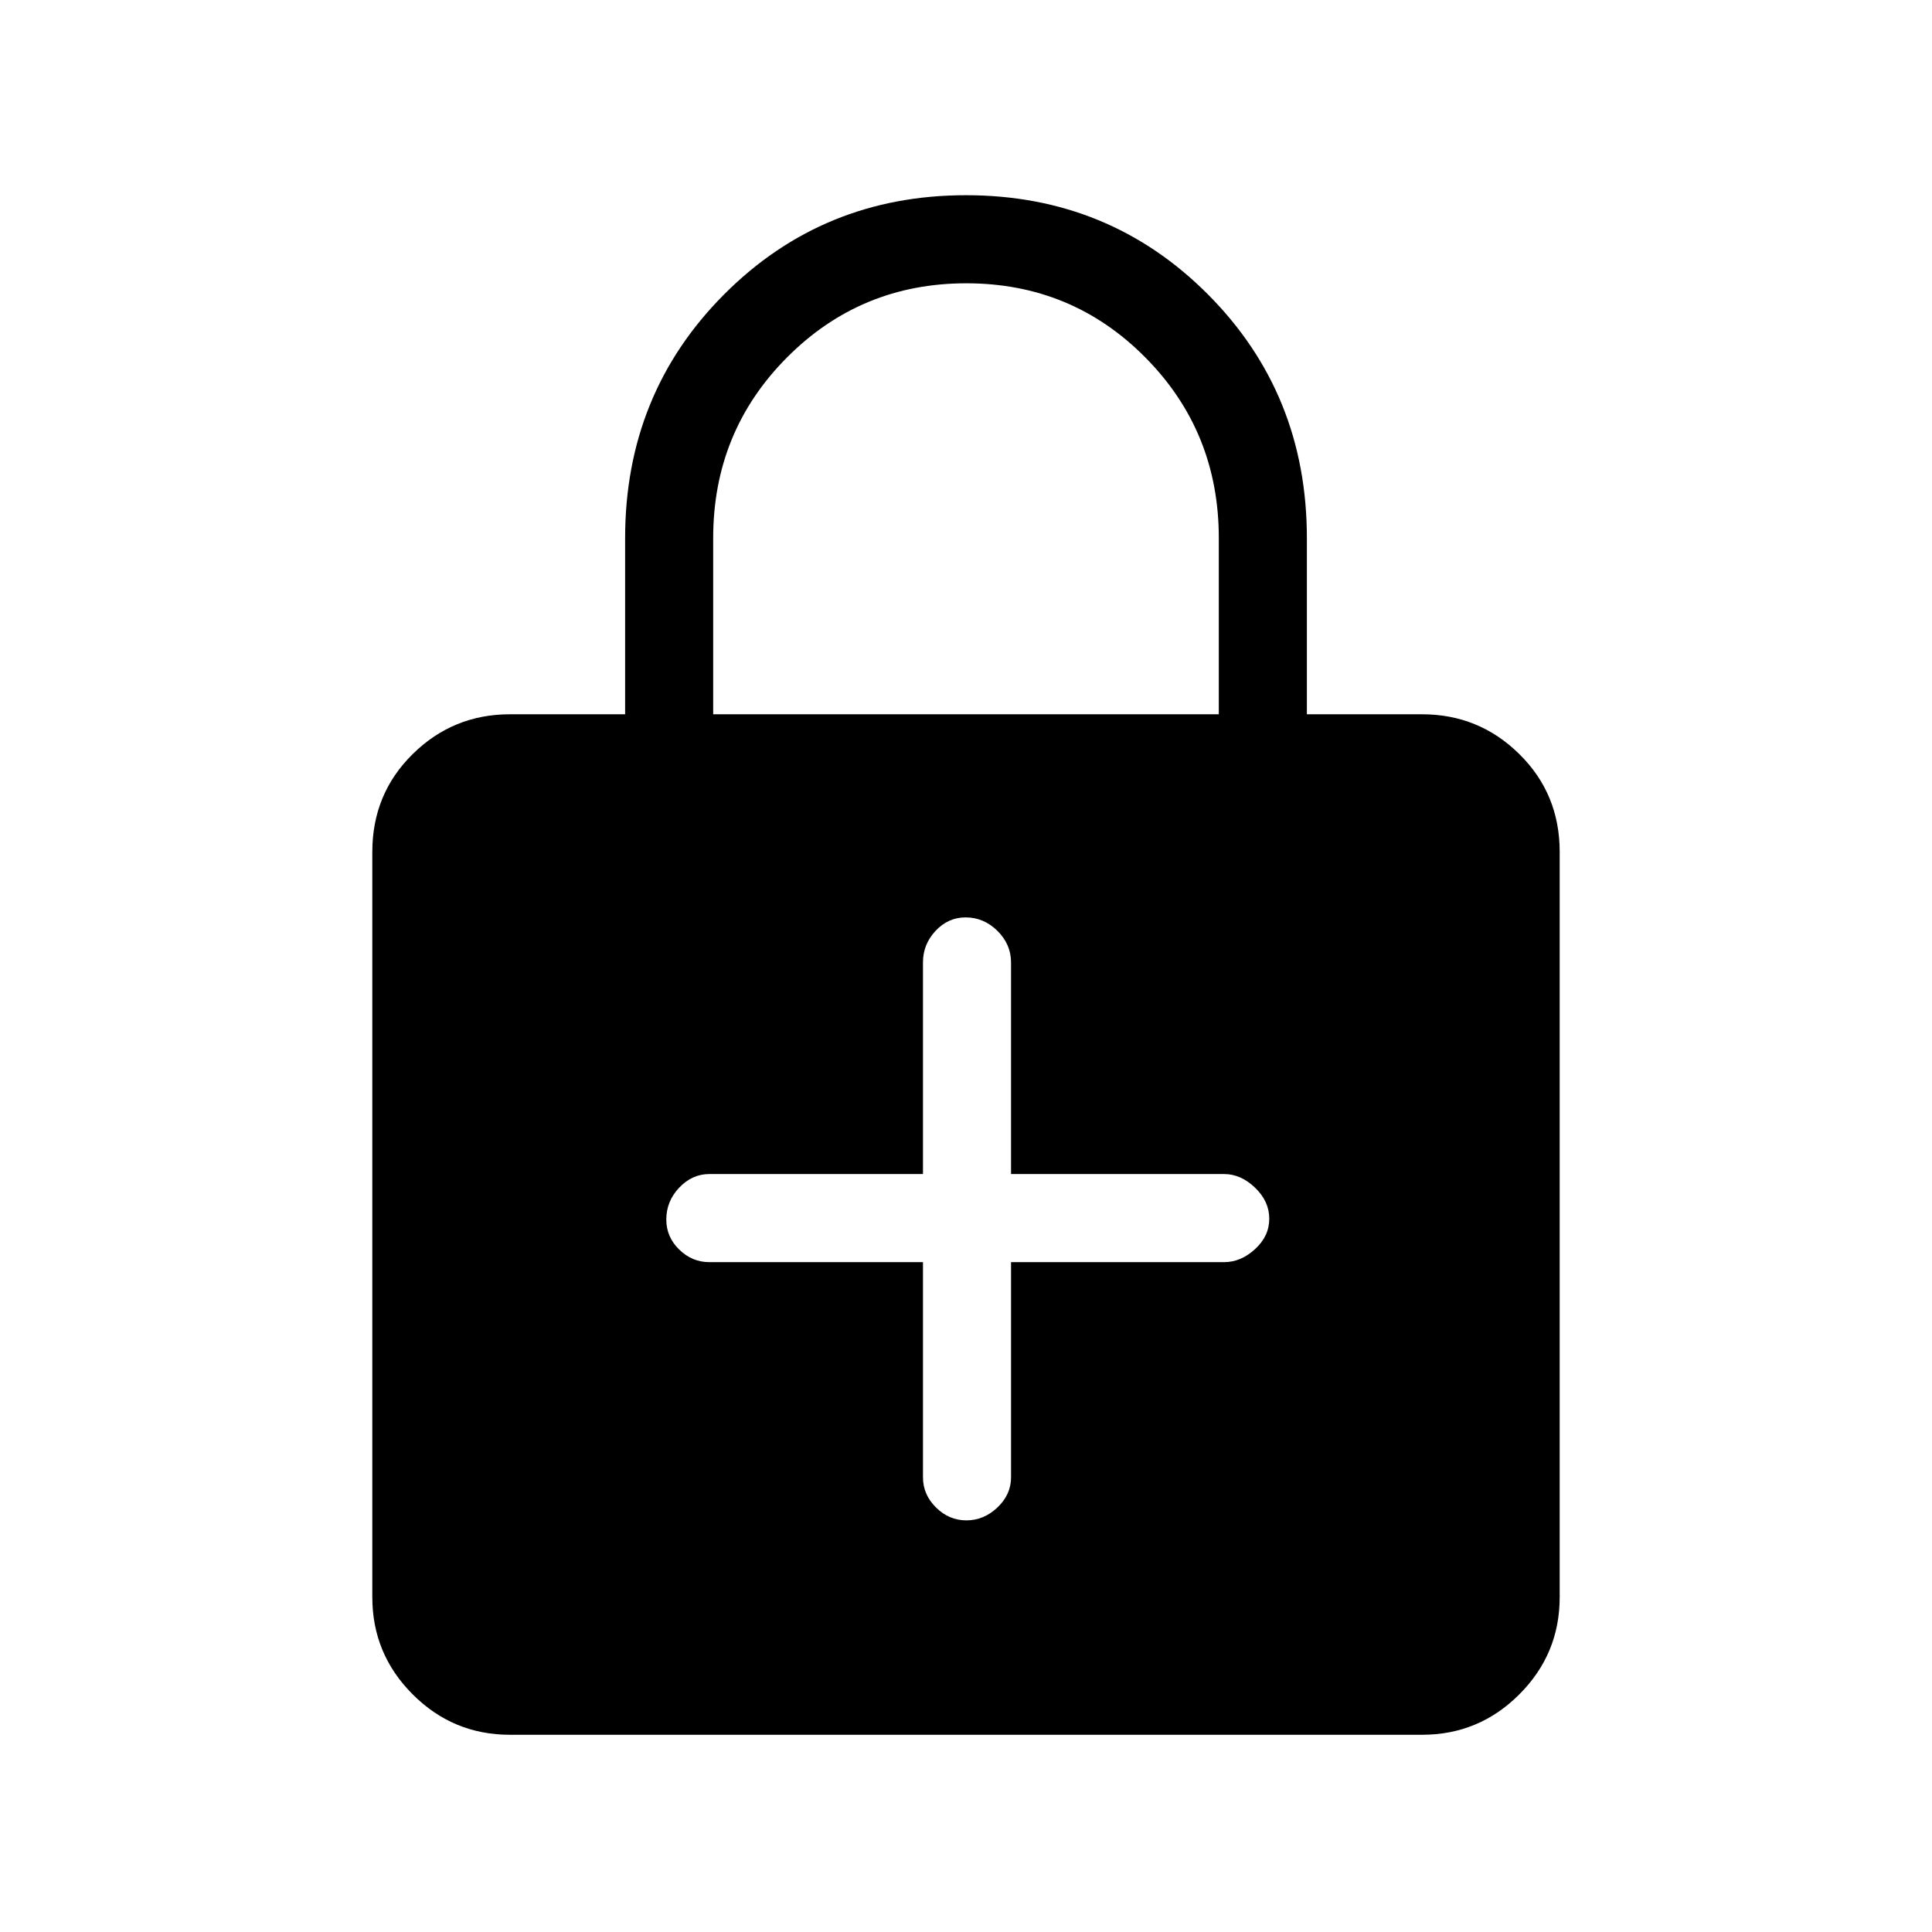 <svg xmlns="http://www.w3.org/2000/svg" height="48" viewBox="0 -960 960 960" width="48"><path d="M458.62-332.85v106.93q0 8.56 6.46 14.97 6.47 6.41 15.12 6.41 8.65 0 15.42-6.41 6.76-6.41 6.76-14.97v-106.93h105.93q8.24 0 15.31-6.46 7.07-6.47 7.07-15.12 0-8.65-7.07-15.42t-15.31-6.77H502.38v-105.15q0-8.99-6.76-15.69-6.76-6.69-15.84-6.69-8.65 0-14.91 6.69-6.25 6.7-6.25 15.69v105.15H352.46q-8.56 0-14.97 6.76t-6.41 15.85q0 8.65 6.41 14.91 6.41 6.25 14.97 6.25h106.16ZM253.38-98q-28.25 0-48.31-20.07Q185-138.13 185-166.38v-370.31q0-28.85 20.07-48.62 20.06-19.77 48.31-19.77h57.24v-87.54q0-71.7 49.13-121.04Q408.89-863 480.02-863t120.25 49.34q49.11 49.34 49.11 121.04v87.54h57.24q28.25 0 48.31 19.77Q775-565.54 775-536.69v370.31q0 28.25-20.07 48.31Q734.87-98 706.62-98H253.38Zm101-507.08h251.24v-87.54q0-52.92-36.51-89.76-36.51-36.85-88.95-36.85-52.44 0-89.11 36.85-36.67 36.84-36.67 89.76v87.54Z"/></svg>